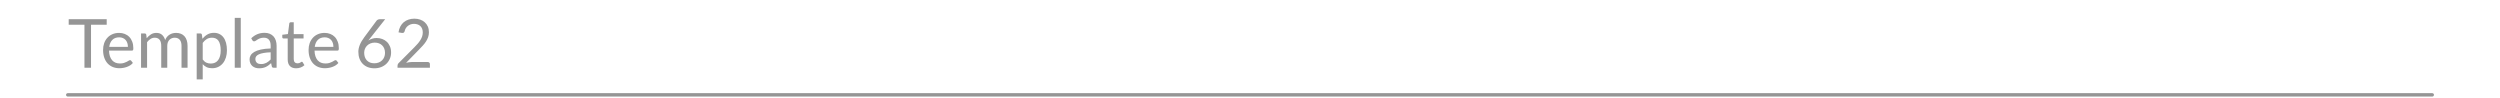 <svg width="738" height="29" viewBox="0 0 738 29" fill="none" xmlns="http://www.w3.org/2000/svg">
<path d="M31.5 5.67V7.3H26.87V20H24.93V7.3H20.28V5.67H31.5ZM35.157 9.71C35.764 9.71 36.324 9.813 36.837 10.02C37.351 10.22 37.794 10.513 38.167 10.9C38.541 11.28 38.831 11.753 39.038 12.32C39.251 12.88 39.358 13.52 39.358 14.24C39.358 14.52 39.328 14.707 39.267 14.8C39.208 14.893 39.094 14.94 38.928 14.94H32.188C32.201 15.58 32.288 16.137 32.447 16.61C32.608 17.083 32.828 17.48 33.108 17.8C33.388 18.113 33.721 18.35 34.108 18.51C34.494 18.663 34.928 18.74 35.407 18.74C35.854 18.74 36.237 18.69 36.557 18.59C36.884 18.483 37.164 18.37 37.398 18.25C37.631 18.13 37.824 18.02 37.977 17.92C38.138 17.813 38.274 17.76 38.388 17.76C38.534 17.76 38.648 17.817 38.727 17.93L39.227 18.58C39.008 18.847 38.744 19.08 38.438 19.28C38.131 19.473 37.801 19.633 37.447 19.76C37.101 19.887 36.741 19.98 36.367 20.04C35.994 20.107 35.624 20.14 35.258 20.14C34.557 20.14 33.911 20.023 33.318 19.79C32.731 19.55 32.221 19.203 31.788 18.75C31.361 18.29 31.027 17.723 30.788 17.05C30.547 16.377 30.427 15.603 30.427 14.73C30.427 14.023 30.534 13.363 30.747 12.75C30.968 12.137 31.281 11.607 31.688 11.16C32.094 10.707 32.591 10.353 33.178 10.1C33.764 9.84 34.424 9.71 35.157 9.71ZM35.197 11.02C34.337 11.02 33.661 11.27 33.167 11.77C32.674 12.263 32.367 12.95 32.248 13.83H37.758C37.758 13.417 37.701 13.04 37.587 12.7C37.474 12.353 37.307 12.057 37.087 11.81C36.867 11.557 36.597 11.363 36.278 11.23C35.964 11.09 35.604 11.02 35.197 11.02ZM41.636 20V9.87H42.696C42.949 9.87 43.109 9.993 43.176 10.24L43.306 11.28C43.679 10.82 44.096 10.443 44.556 10.15C45.022 9.857 45.562 9.71 46.176 9.71C46.862 9.71 47.416 9.9 47.836 10.28C48.262 10.66 48.569 11.173 48.756 11.82C48.896 11.453 49.079 11.137 49.306 10.87C49.539 10.603 49.799 10.383 50.086 10.21C50.372 10.037 50.676 9.91 50.996 9.83C51.322 9.75 51.652 9.71 51.986 9.71C52.519 9.71 52.992 9.797 53.406 9.97C53.826 10.137 54.179 10.383 54.466 10.71C54.759 11.037 54.982 11.44 55.136 11.92C55.289 12.393 55.366 12.937 55.366 13.55V20H53.586V13.55C53.586 12.757 53.412 12.157 53.066 11.75C52.719 11.337 52.216 11.13 51.556 11.13C51.262 11.13 50.982 11.183 50.716 11.29C50.456 11.39 50.226 11.54 50.026 11.74C49.826 11.94 49.666 12.193 49.546 12.5C49.432 12.8 49.376 13.15 49.376 13.55V20H47.596V13.55C47.596 12.737 47.432 12.13 47.106 11.73C46.779 11.33 46.302 11.13 45.676 11.13C45.236 11.13 44.826 11.25 44.446 11.49C44.072 11.723 43.729 12.043 43.416 12.45V20H41.636ZM58.062 23.43V9.87H59.122C59.375 9.87 59.535 9.993 59.602 10.24L59.752 11.44C60.185 10.913 60.678 10.49 61.232 10.17C61.792 9.85 62.435 9.69 63.162 9.69C63.742 9.69 64.268 9.803 64.742 10.03C65.215 10.25 65.618 10.58 65.952 11.02C66.285 11.453 66.542 11.993 66.722 12.64C66.902 13.287 66.992 14.03 66.992 14.87C66.992 15.617 66.892 16.313 66.692 16.96C66.492 17.6 66.205 18.157 65.832 18.63C65.458 19.097 64.998 19.467 64.452 19.74C63.912 20.007 63.302 20.14 62.622 20.14C61.995 20.14 61.458 20.037 61.012 19.83C60.572 19.623 60.182 19.33 59.842 18.95V23.43H58.062ZM62.572 11.13C61.992 11.13 61.482 11.263 61.042 11.53C60.608 11.797 60.208 12.173 59.842 12.66V17.56C60.168 18 60.525 18.31 60.912 18.49C61.305 18.67 61.742 18.76 62.222 18.76C63.162 18.76 63.885 18.423 64.392 17.75C64.898 17.077 65.152 16.117 65.152 14.87C65.152 14.21 65.092 13.643 64.972 13.17C64.858 12.697 64.692 12.31 64.472 12.01C64.252 11.703 63.982 11.48 63.662 11.34C63.342 11.2 62.978 11.13 62.572 11.13ZM71.077 5.27V20H69.297V5.27H71.077ZM81.654 20H80.864C80.691 20 80.551 19.973 80.444 19.92C80.337 19.867 80.267 19.753 80.234 19.58L80.034 18.64C79.767 18.88 79.507 19.097 79.254 19.29C79.001 19.477 78.734 19.637 78.454 19.77C78.174 19.897 77.874 19.993 77.554 20.06C77.241 20.127 76.891 20.16 76.504 20.16C76.111 20.16 75.741 20.107 75.394 20C75.054 19.887 74.757 19.72 74.504 19.5C74.251 19.28 74.047 19.003 73.894 18.67C73.747 18.33 73.674 17.93 73.674 17.47C73.674 17.07 73.784 16.687 74.004 16.32C74.224 15.947 74.577 15.617 75.064 15.33C75.557 15.043 76.201 14.81 76.994 14.63C77.787 14.443 78.757 14.337 79.904 14.31V13.52C79.904 12.733 79.734 12.14 79.394 11.74C79.061 11.333 78.564 11.13 77.904 11.13C77.471 11.13 77.104 11.187 76.804 11.3C76.511 11.407 76.254 11.53 76.034 11.67C75.821 11.803 75.634 11.927 75.474 12.04C75.321 12.147 75.167 12.2 75.014 12.2C74.894 12.2 74.787 12.17 74.694 12.11C74.607 12.043 74.537 11.963 74.484 11.87L74.164 11.3C74.724 10.76 75.327 10.357 75.974 10.09C76.621 9.823 77.337 9.69 78.124 9.69C78.691 9.69 79.194 9.783 79.634 9.97C80.074 10.157 80.444 10.417 80.744 10.75C81.044 11.083 81.271 11.487 81.424 11.96C81.577 12.433 81.654 12.953 81.654 13.52V20ZM77.034 18.91C77.347 18.91 77.634 18.88 77.894 18.82C78.154 18.753 78.397 18.663 78.624 18.55C78.857 18.43 79.077 18.287 79.284 18.12C79.497 17.953 79.704 17.763 79.904 17.55V15.44C79.084 15.467 78.387 15.533 77.814 15.64C77.241 15.74 76.774 15.873 76.414 16.04C76.054 16.207 75.791 16.403 75.624 16.63C75.464 16.857 75.384 17.11 75.384 17.39C75.384 17.657 75.427 17.887 75.514 18.08C75.601 18.273 75.717 18.433 75.864 18.56C76.011 18.68 76.184 18.77 76.384 18.83C76.584 18.883 76.801 18.91 77.034 18.91ZM87.421 20.16C86.621 20.16 86.004 19.937 85.571 19.49C85.144 19.043 84.931 18.4 84.931 17.56V11.36H83.711C83.604 11.36 83.514 11.33 83.441 11.27C83.367 11.203 83.331 11.103 83.331 10.97V10.26L84.991 10.05L85.401 6.92C85.414 6.82 85.457 6.74 85.531 6.68C85.604 6.613 85.697 6.58 85.811 6.58H86.711V10.07H89.611V11.36H86.711V17.44C86.711 17.867 86.814 18.183 87.021 18.39C87.227 18.597 87.494 18.7 87.821 18.7C88.007 18.7 88.167 18.677 88.301 18.63C88.441 18.577 88.561 18.52 88.661 18.46C88.761 18.4 88.844 18.347 88.911 18.3C88.984 18.247 89.047 18.22 89.101 18.22C89.194 18.22 89.277 18.277 89.351 18.39L89.871 19.24C89.564 19.527 89.194 19.753 88.761 19.92C88.327 20.08 87.881 20.16 87.421 20.16ZM95.822 9.71C96.428 9.71 96.988 9.813 97.502 10.02C98.015 10.22 98.458 10.513 98.832 10.9C99.205 11.28 99.495 11.753 99.702 12.32C99.915 12.88 100.022 13.52 100.022 14.24C100.022 14.52 99.992 14.707 99.932 14.8C99.872 14.893 99.758 14.94 99.592 14.94H92.852C92.865 15.58 92.952 16.137 93.112 16.61C93.272 17.083 93.492 17.48 93.772 17.8C94.052 18.113 94.385 18.35 94.772 18.51C95.158 18.663 95.592 18.74 96.072 18.74C96.518 18.74 96.902 18.69 97.222 18.59C97.548 18.483 97.828 18.37 98.062 18.25C98.295 18.13 98.488 18.02 98.642 17.92C98.802 17.813 98.938 17.76 99.052 17.76C99.198 17.76 99.312 17.817 99.392 17.93L99.892 18.58C99.672 18.847 99.408 19.08 99.102 19.28C98.795 19.473 98.465 19.633 98.112 19.76C97.765 19.887 97.405 19.98 97.032 20.04C96.658 20.107 96.288 20.14 95.922 20.14C95.222 20.14 94.575 20.023 93.982 19.79C93.395 19.55 92.885 19.203 92.452 18.75C92.025 18.29 91.692 17.723 91.452 17.05C91.212 16.377 91.092 15.603 91.092 14.73C91.092 14.023 91.198 13.363 91.412 12.75C91.632 12.137 91.945 11.607 92.352 11.16C92.758 10.707 93.255 10.353 93.842 10.1C94.428 9.84 95.088 9.71 95.822 9.71ZM95.862 11.02C95.002 11.02 94.325 11.27 93.832 11.77C93.338 12.263 93.032 12.95 92.912 13.83H98.422C98.422 13.417 98.365 13.04 98.252 12.7C98.138 12.353 97.972 12.057 97.752 11.81C97.532 11.557 97.262 11.363 96.942 11.23C96.628 11.09 96.268 11.02 95.862 11.02ZM111.207 11.22C111.78 11.22 112.324 11.317 112.837 11.51C113.35 11.697 113.8 11.973 114.187 12.34C114.574 12.7 114.88 13.147 115.107 13.68C115.334 14.207 115.447 14.81 115.447 15.49C115.447 16.15 115.327 16.763 115.087 17.33C114.847 17.897 114.51 18.39 114.077 18.81C113.65 19.23 113.134 19.56 112.527 19.8C111.92 20.04 111.254 20.16 110.527 20.16C109.807 20.16 109.154 20.047 108.567 19.82C107.987 19.587 107.49 19.26 107.077 18.84C106.664 18.413 106.344 17.9 106.117 17.3C105.897 16.693 105.787 16.017 105.787 15.27C105.787 14.643 105.927 13.977 106.207 13.27C106.487 12.563 106.93 11.803 107.537 10.99L111.167 6.1C111.26 5.98 111.39 5.88 111.557 5.8C111.724 5.713 111.914 5.67 112.127 5.67H113.707L108.737 11.96C109.077 11.727 109.454 11.547 109.867 11.42C110.28 11.287 110.727 11.22 111.207 11.22ZM107.507 15.58C107.507 16.04 107.574 16.46 107.707 16.84C107.84 17.22 108.034 17.547 108.287 17.82C108.547 18.093 108.86 18.307 109.227 18.46C109.6 18.607 110.024 18.68 110.497 18.68C110.977 18.68 111.41 18.603 111.797 18.45C112.184 18.297 112.514 18.083 112.787 17.81C113.067 17.537 113.28 17.213 113.427 16.84C113.58 16.467 113.657 16.06 113.657 15.62C113.657 15.153 113.584 14.733 113.437 14.36C113.29 13.98 113.084 13.66 112.817 13.4C112.55 13.133 112.23 12.93 111.857 12.79C111.484 12.65 111.074 12.58 110.627 12.58C110.147 12.58 109.714 12.663 109.327 12.83C108.94 12.99 108.61 13.21 108.337 13.49C108.07 13.763 107.864 14.083 107.717 14.45C107.577 14.81 107.507 15.187 107.507 15.58ZM122.319 5.51C122.925 5.51 123.492 5.6 124.019 5.78C124.545 5.96 124.999 6.223 125.379 6.57C125.765 6.91 126.069 7.327 126.289 7.82C126.509 8.313 126.619 8.873 126.619 9.5C126.619 10.033 126.539 10.527 126.379 10.98C126.219 11.433 126.002 11.87 125.729 12.29C125.455 12.703 125.139 13.107 124.779 13.5C124.425 13.887 124.049 14.283 123.649 14.69L119.879 18.55C120.145 18.477 120.415 18.42 120.689 18.38C120.962 18.333 121.225 18.31 121.479 18.31H126.279C126.472 18.31 126.625 18.367 126.739 18.48C126.852 18.593 126.909 18.74 126.909 18.92V20H117.349V19.39C117.349 19.263 117.372 19.133 117.419 19C117.472 18.867 117.555 18.743 117.669 18.63L122.259 14.02C122.639 13.633 122.985 13.263 123.299 12.91C123.612 12.55 123.879 12.19 124.099 11.83C124.325 11.47 124.499 11.107 124.619 10.74C124.739 10.367 124.799 9.97 124.799 9.55C124.799 9.13 124.732 8.763 124.599 8.45C124.465 8.13 124.282 7.867 124.049 7.66C123.815 7.453 123.542 7.3 123.229 7.2C122.915 7.093 122.579 7.04 122.219 7.04C121.859 7.04 121.525 7.093 121.219 7.2C120.912 7.307 120.639 7.457 120.399 7.65C120.165 7.837 119.965 8.06 119.799 8.32C119.639 8.58 119.525 8.867 119.459 9.18C119.405 9.373 119.325 9.513 119.219 9.6C119.112 9.687 118.972 9.73 118.799 9.73C118.765 9.73 118.729 9.73 118.689 9.73C118.655 9.723 118.615 9.717 118.569 9.71L117.639 9.55C117.732 8.897 117.912 8.32 118.179 7.82C118.445 7.313 118.782 6.89 119.189 6.55C119.602 6.21 120.072 5.953 120.599 5.78C121.132 5.6 121.705 5.51 122.319 5.51Z" fill="#959595"/>
<path d="M20 28L718 28" stroke="#959595" stroke-linecap="round"/>
</svg>
